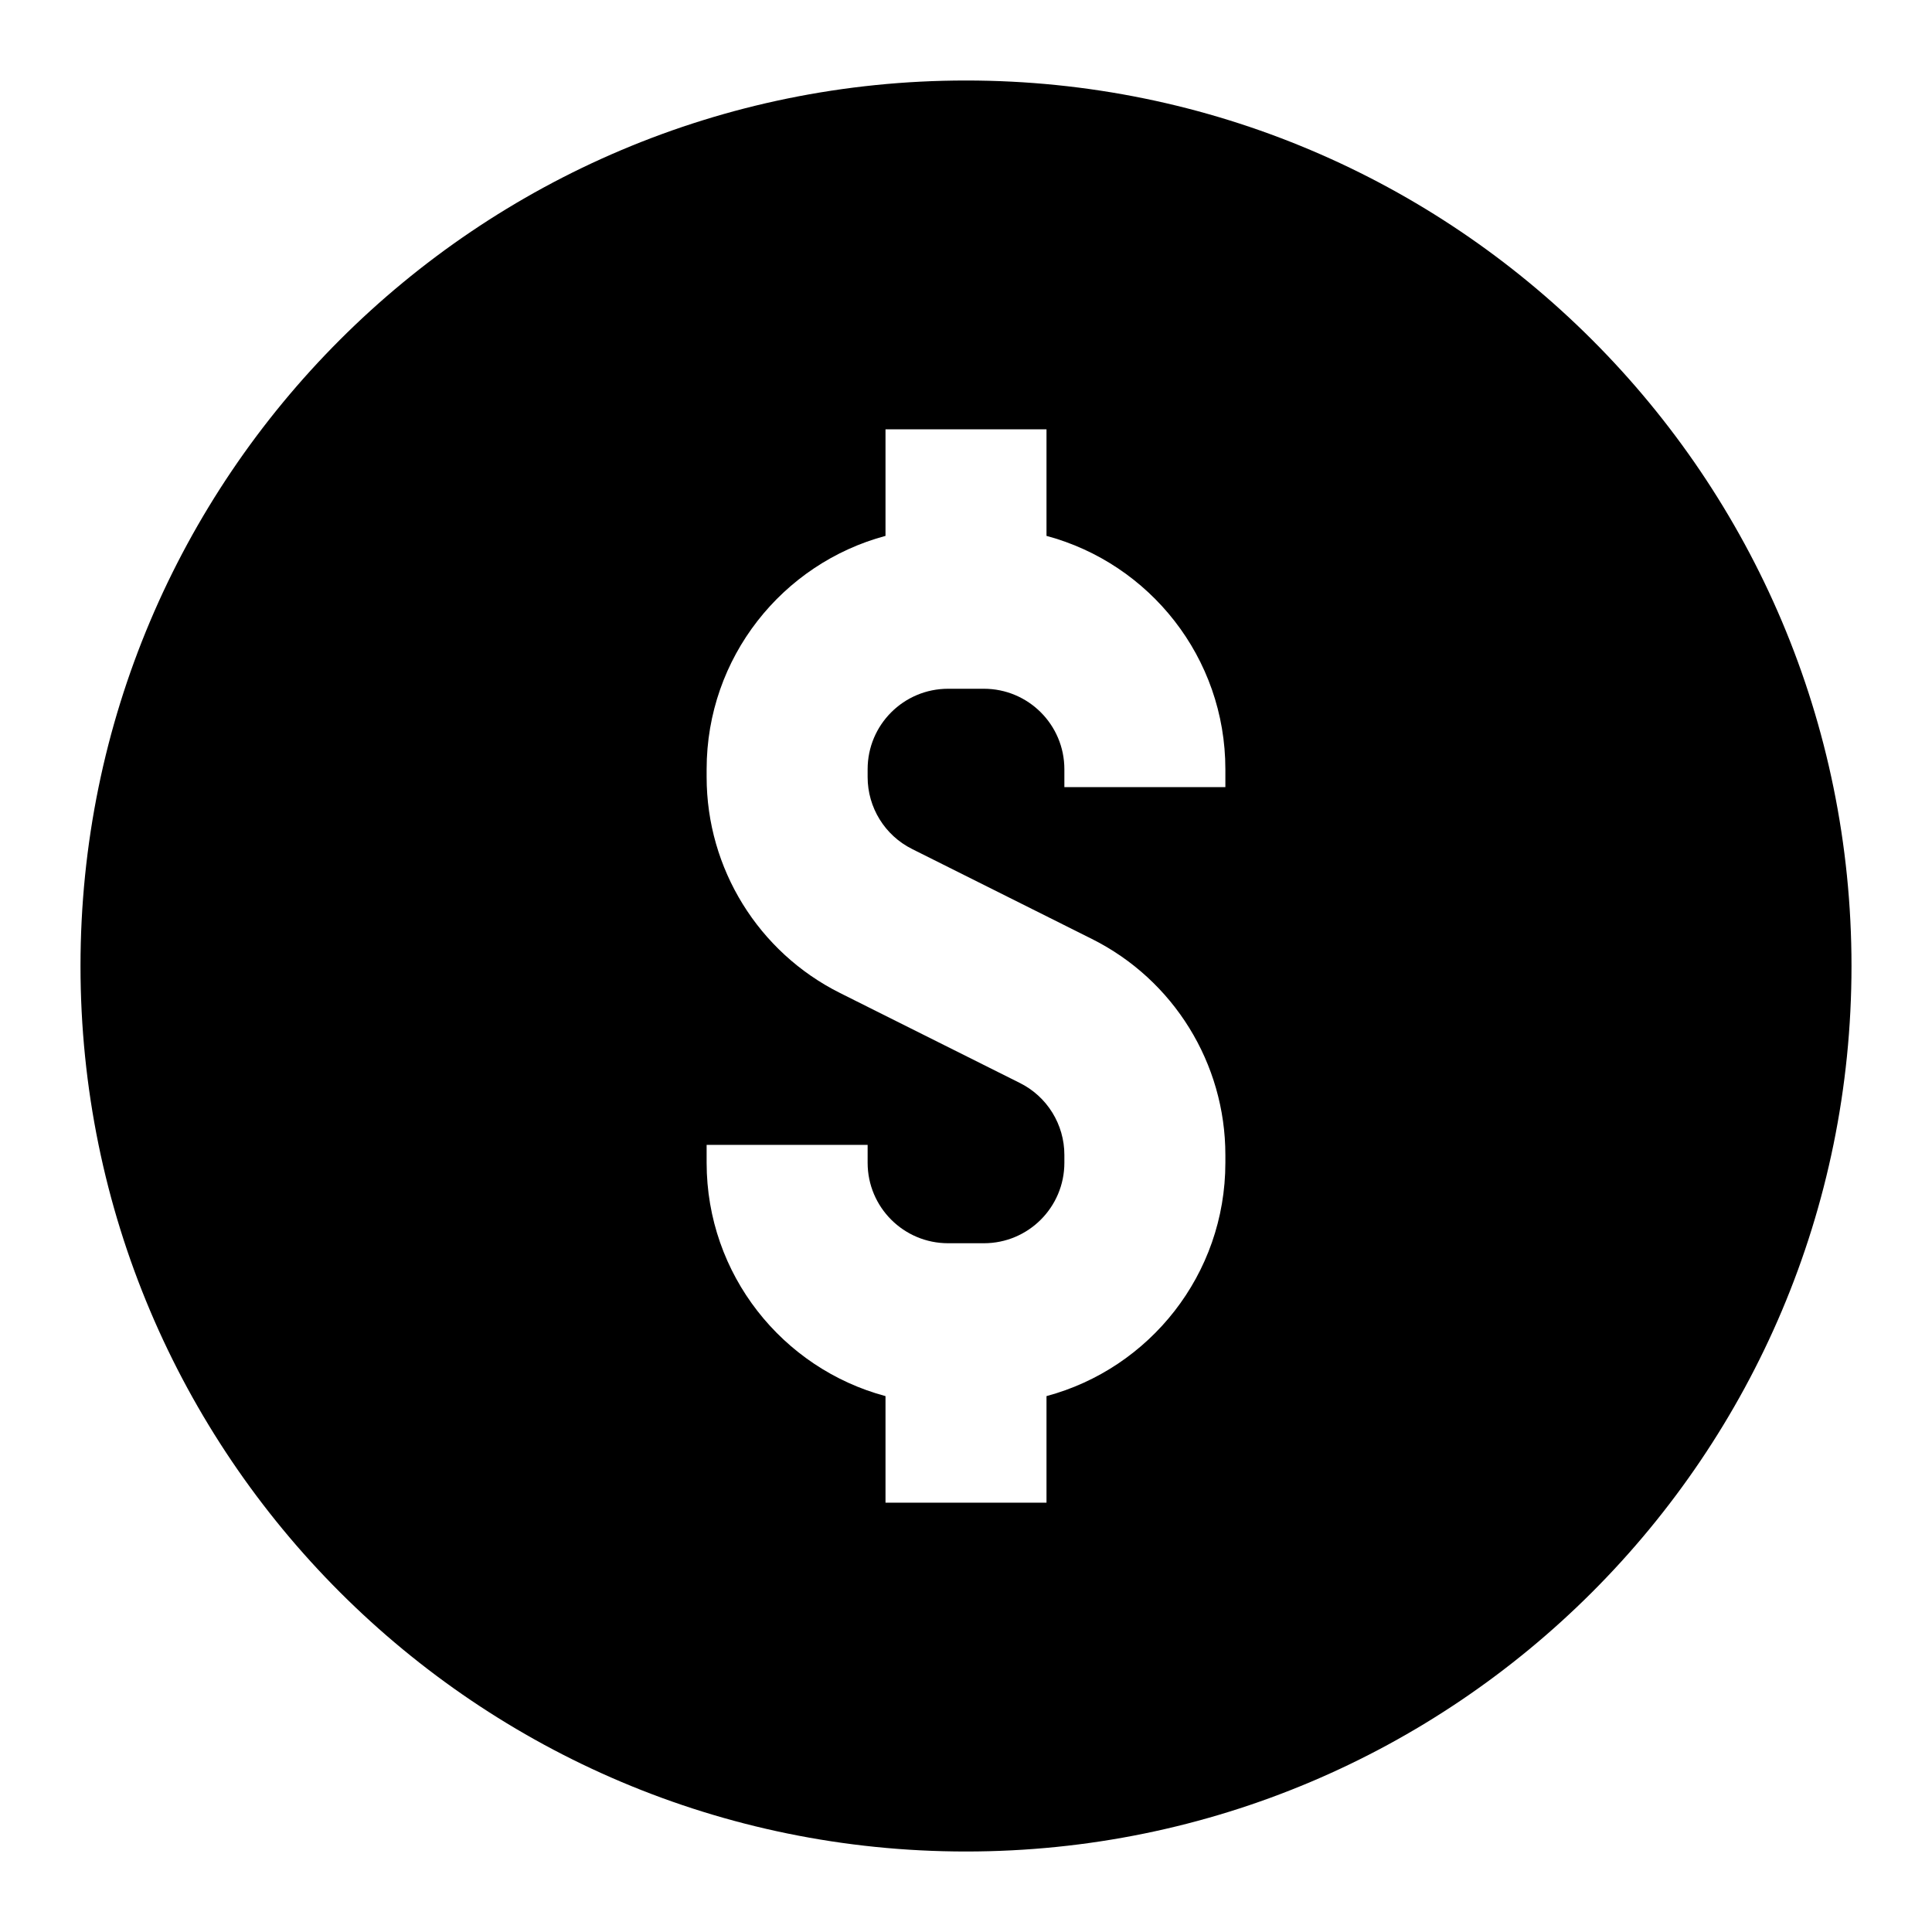 <svg width="24" height="24" viewBox="0 0 24 24" fill="none" xmlns="http://www.w3.org/2000/svg">
<path fill-rule="evenodd" clip-rule="evenodd" d="M1 12C1 5.925 5.925 1 12 1C18.075 1 23 5.925 23 12C23 18.075 18.075 23 12 23C5.925 23 1 18.075 1 12ZM13 5.333V6.657C14.28 7 15.222 8.168 15.222 9.556V9.778H13.222V9.556C13.222 9.003 12.774 8.556 12.222 8.556H11.778C11.226 8.556 10.778 9.003 10.778 9.556V9.653C10.778 10.032 10.992 10.378 11.331 10.547L13.564 11.664C14.58 12.172 15.222 13.211 15.222 14.347V14.444C15.222 15.832 14.28 17 13 17.343V18.667H11V17.343C9.72 17 8.778 15.832 8.778 14.444V14.222H10.778V14.444C10.778 14.997 11.226 15.444 11.778 15.444H12.222C12.774 15.444 13.222 14.997 13.222 14.444V14.347C13.222 13.968 13.008 13.622 12.669 13.453L10.436 12.336C9.42 11.828 8.778 10.789 8.778 9.653V9.556C8.778 8.168 9.72 7 11 6.657V5.333H13Z" fill="black"/>
</svg>
